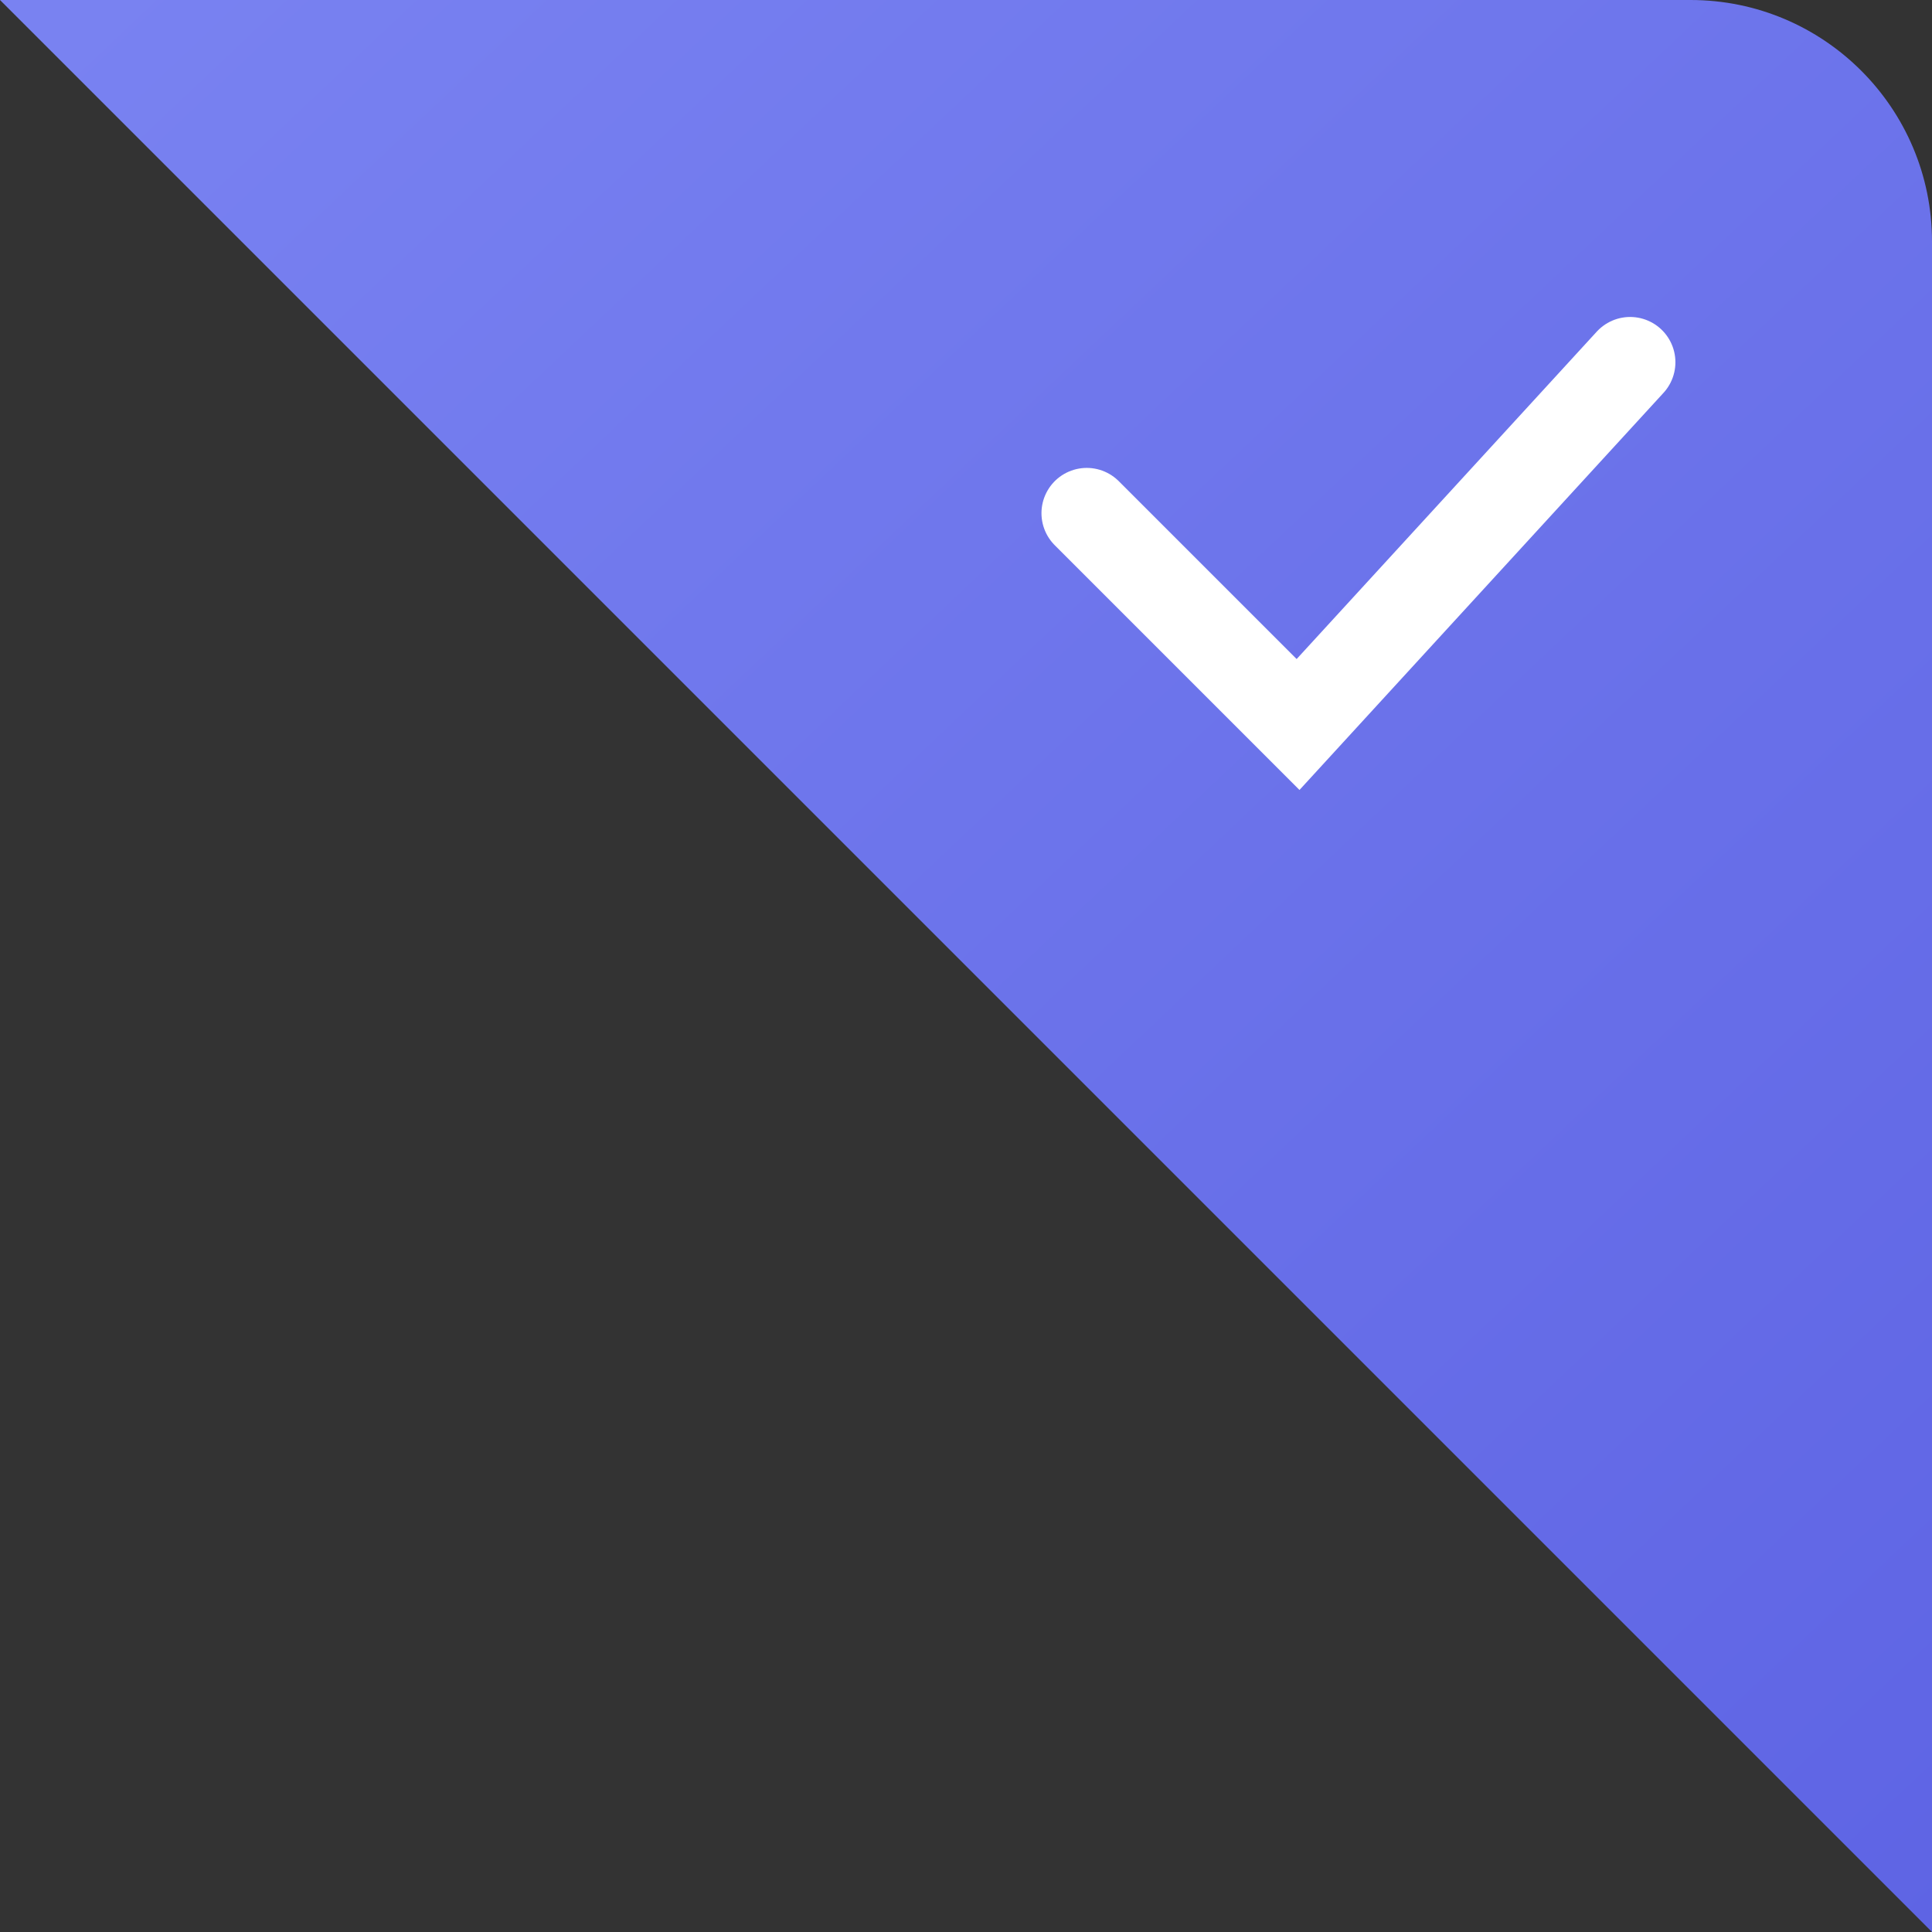 <?xml version="1.0" encoding="UTF-8"?>
<svg width="32px" height="32px" viewBox="0 0 32 32" version="1.1" xmlns="http://www.w3.org/2000/svg" xmlns:xlink="http://www.w3.org/1999/xlink">
    <rect x="0" y="0" width="32" height="32" fill="#333333" stroke="none"/>
    <title>icon_64*64</title>
    <defs>
        <linearGradient x1="5.553%" y1="0%" x2="100%" y2="100%" id="linearGradient-1">
            <stop stop-color="#7982F1" offset="0%"></stop>
            <stop stop-color="#5E64E4" offset="100%"></stop>
        </linearGradient>
    </defs>
    <g id="icon" stroke="none" stroke-width="1" fill="none" fill-rule="evenodd">
        <g id="64*64">
            <path d="M0,0 L28,0 C30.209,-4.05812251e-16 32,1.791 32,4 L32,32 L32,32 L0,0 Z" id="矩形" fill="url(#linearGradient-1)"></path>
            <polyline id="直线" stroke="#FFFFFF" stroke-width="1.5" stroke-linecap="round" points="18 8.5 21.5 12 27 6"></polyline>
        </g>
    </g>
</svg>